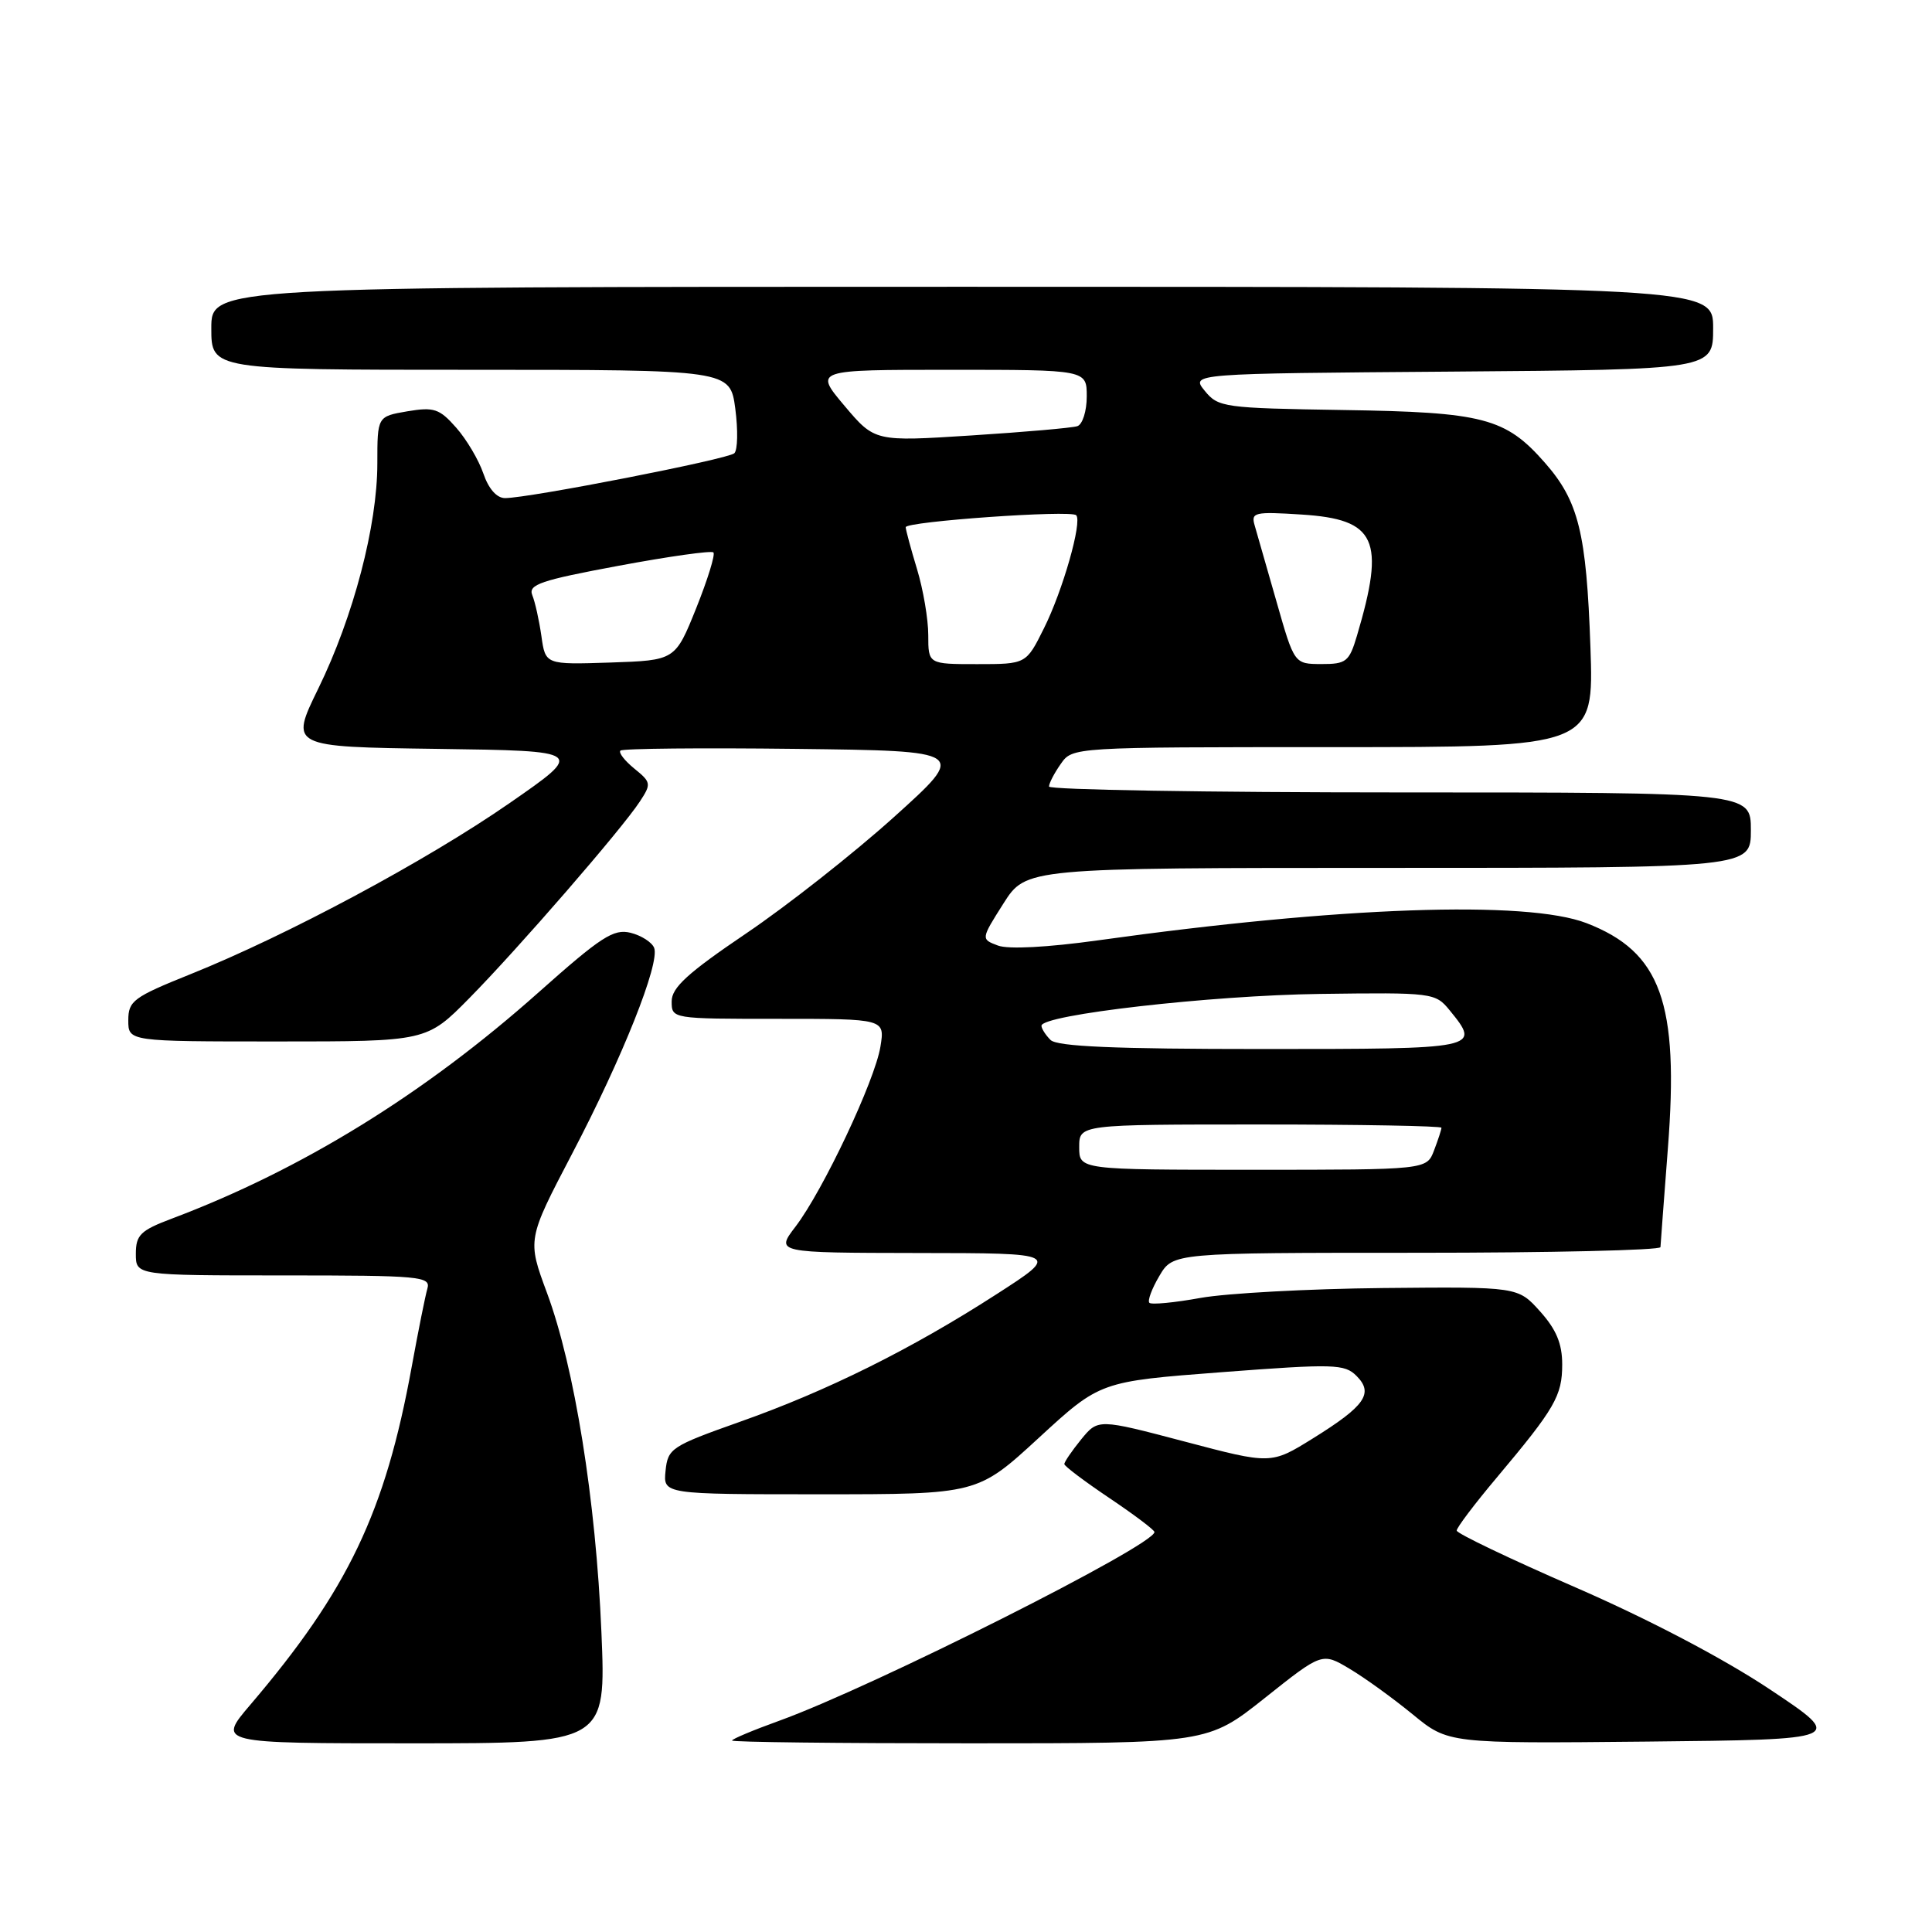 <?xml version="1.0" encoding="UTF-8" standalone="no"?>
<!DOCTYPE svg PUBLIC "-//W3C//DTD SVG 1.1//EN" "http://www.w3.org/Graphics/SVG/1.1/DTD/svg11.dtd" >
<svg xmlns="http://www.w3.org/2000/svg" xmlns:xlink="http://www.w3.org/1999/xlink" version="1.1" viewBox="0 0 256 256">
 <g >
 <path fill="currentColor"
d=" M 79.69 216.25 C 78.96 198.83 76.13 181.15 72.48 171.32 C 69.86 164.25 69.86 164.25 75.81 152.87 C 82.48 140.14 87.46 127.64 86.68 125.60 C 86.39 124.86 84.99 123.96 83.56 123.60 C 81.31 123.04 79.65 124.12 71.38 131.48 C 56.25 144.95 39.98 154.99 22.75 161.48 C 18.61 163.04 18.00 163.64 18.00 166.14 C 18.00 169.00 18.00 169.00 37.57 169.00 C 55.73 169.00 57.10 169.13 56.63 170.75 C 56.35 171.71 55.42 176.36 54.56 181.07 C 51.05 200.37 46.12 210.69 33.16 225.90 C 28.81 231.00 28.81 231.00 54.56 231.00 C 80.31 231.00 80.31 231.00 79.69 216.25 Z  M 167.61 224.98 C 175.19 218.95 175.19 218.95 178.84 221.13 C 180.86 222.33 184.61 225.05 187.20 227.17 C 191.90 231.03 191.90 231.03 218.20 230.77 C 244.50 230.50 244.50 230.50 234.50 223.84 C 228.36 219.75 218.42 214.54 208.77 210.34 C 200.12 206.58 193.03 203.19 193.02 202.81 C 193.01 202.43 195.39 199.28 198.31 195.81 C 206.04 186.61 207.00 184.96 207.00 180.79 C 207.00 178.04 206.21 176.15 204.07 173.77 C 201.14 170.50 201.14 170.50 183.26 170.67 C 173.42 170.77 162.55 171.36 159.08 171.98 C 155.62 172.61 152.57 172.90 152.30 172.63 C 152.03 172.36 152.62 170.76 153.62 169.07 C 155.43 166.00 155.43 166.00 187.72 166.00 C 205.47 166.00 220.01 165.66 220.02 165.25 C 220.04 164.84 220.48 158.97 221.00 152.20 C 222.51 132.84 220.08 126.13 210.22 122.32 C 202.28 119.26 177.48 120.13 145.50 124.60 C 138.82 125.53 133.61 125.81 132.23 125.29 C 129.97 124.44 129.97 124.44 132.96 119.72 C 135.96 115.00 135.96 115.00 183.98 115.00 C 232.00 115.00 232.00 115.00 232.00 110.00 C 232.00 105.00 232.00 105.00 185.50 105.00 C 159.93 105.00 139.00 104.65 139.00 104.22 C 139.00 103.79 139.70 102.44 140.56 101.22 C 142.11 99.00 142.11 99.00 176.65 99.00 C 211.20 99.00 211.20 99.00 210.74 85.75 C 210.21 70.61 209.18 66.41 204.71 61.32 C 199.49 55.37 196.58 54.61 178.00 54.33 C 162.17 54.08 161.42 53.98 159.64 51.79 C 157.77 49.50 157.77 49.50 192.39 49.24 C 227.00 48.97 227.00 48.97 227.00 43.49 C 227.00 38.00 227.00 38.00 127.50 38.00 C 28.00 38.00 28.00 38.00 28.00 43.50 C 28.00 49.00 28.00 49.00 62.37 49.00 C 96.74 49.00 96.74 49.00 97.43 54.15 C 97.80 56.98 97.75 59.64 97.30 60.06 C 96.48 60.84 70.11 66.00 66.92 66.00 C 65.82 66.00 64.74 64.77 64.05 62.75 C 63.44 60.96 61.82 58.22 60.45 56.67 C 58.23 54.15 57.51 53.91 53.98 54.50 C 50.00 55.18 50.00 55.18 50.00 61.40 C 50.00 69.63 46.84 81.69 42.18 91.23 C 38.40 98.96 38.40 98.96 57.95 99.23 C 77.50 99.50 77.50 99.50 67.50 106.43 C 56.51 114.05 38.07 123.93 25.25 129.08 C 17.67 132.13 17.00 132.62 17.00 135.20 C 17.00 138.00 17.00 138.00 36.77 138.00 C 56.53 138.00 56.53 138.00 62.20 132.25 C 68.68 125.67 82.39 109.87 84.78 106.21 C 86.32 103.87 86.28 103.65 84.06 101.85 C 82.77 100.80 81.94 99.73 82.21 99.46 C 82.48 99.18 92.94 99.08 105.44 99.23 C 128.18 99.50 128.18 99.50 118.46 108.26 C 113.11 113.08 104.29 120.02 98.86 123.69 C 91.13 128.92 89.00 130.86 89.00 132.68 C 89.00 135.00 89.02 135.00 103.13 135.00 C 117.26 135.00 117.26 135.00 116.66 138.69 C 115.93 143.19 109.07 157.73 105.42 162.52 C 102.76 166.00 102.76 166.00 121.63 166.03 C 140.50 166.05 140.50 166.05 132.00 171.52 C 120.72 178.79 109.58 184.32 98.00 188.41 C 88.95 191.62 88.49 191.92 88.19 194.89 C 87.87 198.00 87.87 198.00 108.70 198.00 C 129.52 198.00 129.52 198.00 137.65 190.52 C 145.77 183.05 145.77 183.05 161.90 181.82 C 176.80 180.69 178.16 180.73 179.75 182.32 C 182.05 184.63 180.88 186.30 173.96 190.60 C 168.42 194.04 168.42 194.04 156.96 191.01 C 145.50 187.99 145.50 187.99 143.25 190.74 C 142.02 192.26 141.02 193.72 141.03 194.00 C 141.04 194.28 143.73 196.30 147.00 198.50 C 150.27 200.70 152.96 202.72 152.97 203.00 C 153.04 204.72 115.67 223.52 103.25 228.01 C 99.81 229.25 97.00 230.43 97.00 230.63 C 97.00 230.84 111.18 231.00 128.52 231.00 C 160.03 231.00 160.03 231.00 167.61 224.98 Z  M 143.00 152.00 C 143.00 149.00 143.00 149.00 167.00 149.00 C 180.20 149.00 191.00 149.20 191.00 149.43 C 191.00 149.67 190.56 151.02 190.02 152.43 C 189.05 155.00 189.05 155.00 166.02 155.00 C 143.00 155.00 143.00 155.00 143.00 152.00 Z  M 139.20 137.80 C 138.54 137.14 138.00 136.29 138.00 135.92 C 138.00 134.46 160.44 131.89 174.91 131.70 C 189.84 131.50 190.19 131.55 192.08 133.86 C 196.25 138.98 196.14 139.00 167.20 139.00 C 147.69 139.00 140.07 138.67 139.20 137.80 Z  M 71.74 84.29 C 71.44 82.20 70.90 79.76 70.53 78.86 C 69.97 77.46 71.63 76.89 81.96 74.97 C 88.61 73.73 94.27 72.93 94.53 73.20 C 94.80 73.47 93.77 76.79 92.25 80.59 C 89.47 87.50 89.47 87.50 80.87 87.79 C 72.27 88.07 72.27 88.07 71.74 84.29 Z  M 123.00 84.16 C 123.00 82.05 122.33 78.11 121.51 75.41 C 120.69 72.71 120.02 70.21 120.01 69.86 C 120.00 69.10 141.89 67.55 142.60 68.27 C 143.43 69.10 140.83 78.25 138.33 83.25 C 135.97 88.00 135.97 88.00 129.48 88.00 C 123.00 88.00 123.00 88.00 123.00 84.16 Z  M 169.15 79.74 C 167.85 75.21 166.55 70.66 166.25 69.62 C 165.74 67.89 166.22 67.78 172.47 68.18 C 182.37 68.81 183.59 71.48 179.80 84.25 C 178.78 87.68 178.38 88.00 175.09 87.99 C 171.50 87.98 171.50 87.98 169.15 79.74 Z  M 111.89 53.76 C 107.88 49.00 107.88 49.00 125.94 49.00 C 144.00 49.00 144.00 49.00 144.00 52.53 C 144.00 54.47 143.44 56.25 142.75 56.47 C 142.06 56.70 135.74 57.25 128.70 57.70 C 115.91 58.52 115.91 58.52 111.89 53.76 Z "/>
</g>
</svg>